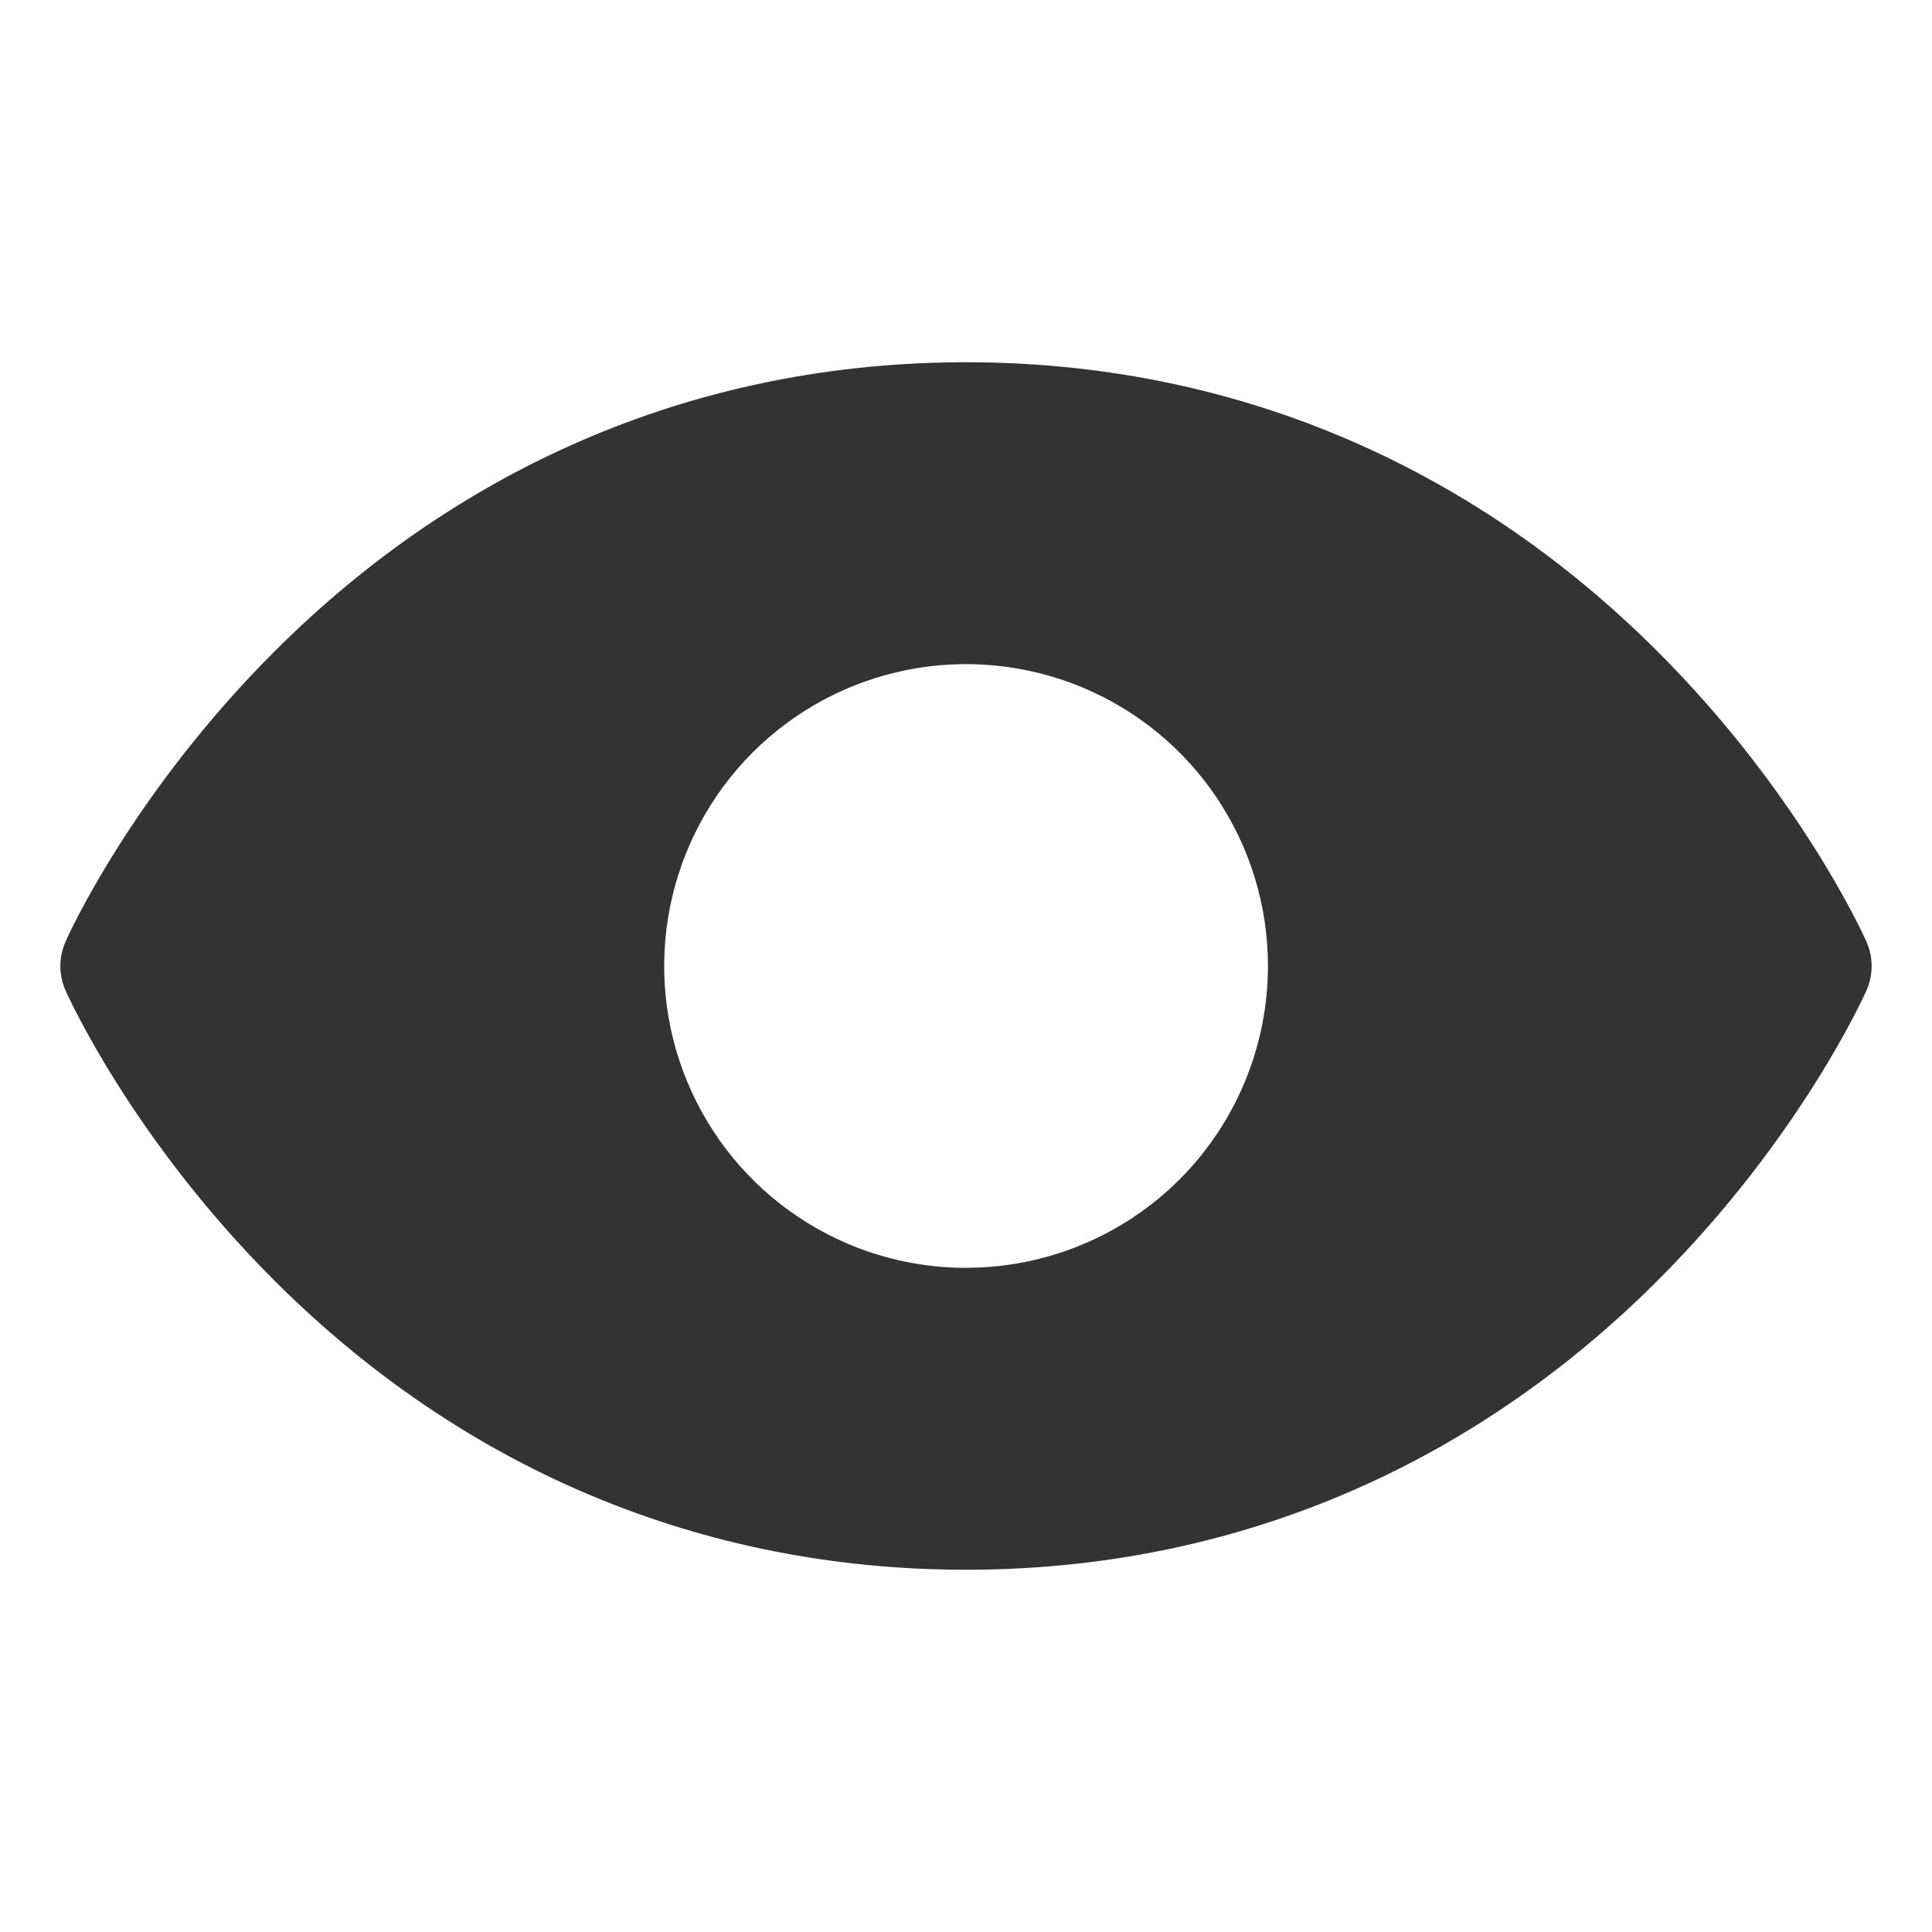 <svg fill="none" height="24" viewBox="0 0 24 24" width="24" xmlns="http://www.w3.org/2000/svg"><path d="m23.185 11.696c-.033-.074-.827-1.836-2.592-3.601-2.352-2.352-5.323-3.595-8.593-3.595-3.27 0-6.241 1.243-8.593 3.595-1.765 1.765-2.563 3.53-2.592 3.601-.043.096-.065.2-.065.305 0 .105.022.209.065.305.033.074.827 1.835 2.592 3.6 2.352 2.351 5.323 3.594 8.593 3.594 3.27 0 6.241-1.243 8.593-3.594 1.765-1.765 2.559-3.526 2.592-3.6.043-.096.065-.2.065-.305 0-.105-.022-.209-.065-.305zm-11.185 4.054c-.742 0-1.467-.22-2.083-.632-.617-.412-1.097-.998-1.381-1.683-.284-.685-.358-1.439-.213-2.167.145-.727.502-1.396 1.026-1.92s1.193-.882 1.92-1.026c.727-.145 1.481-.07 2.167.213.685.284 1.271.764 1.683 1.381.412.617.632 1.342.632 2.083 0 .995-.395 1.948-1.098 2.652-.703.703-1.657 1.098-2.652 1.098z" fill="#000" fill-opacity=".8"/></svg>